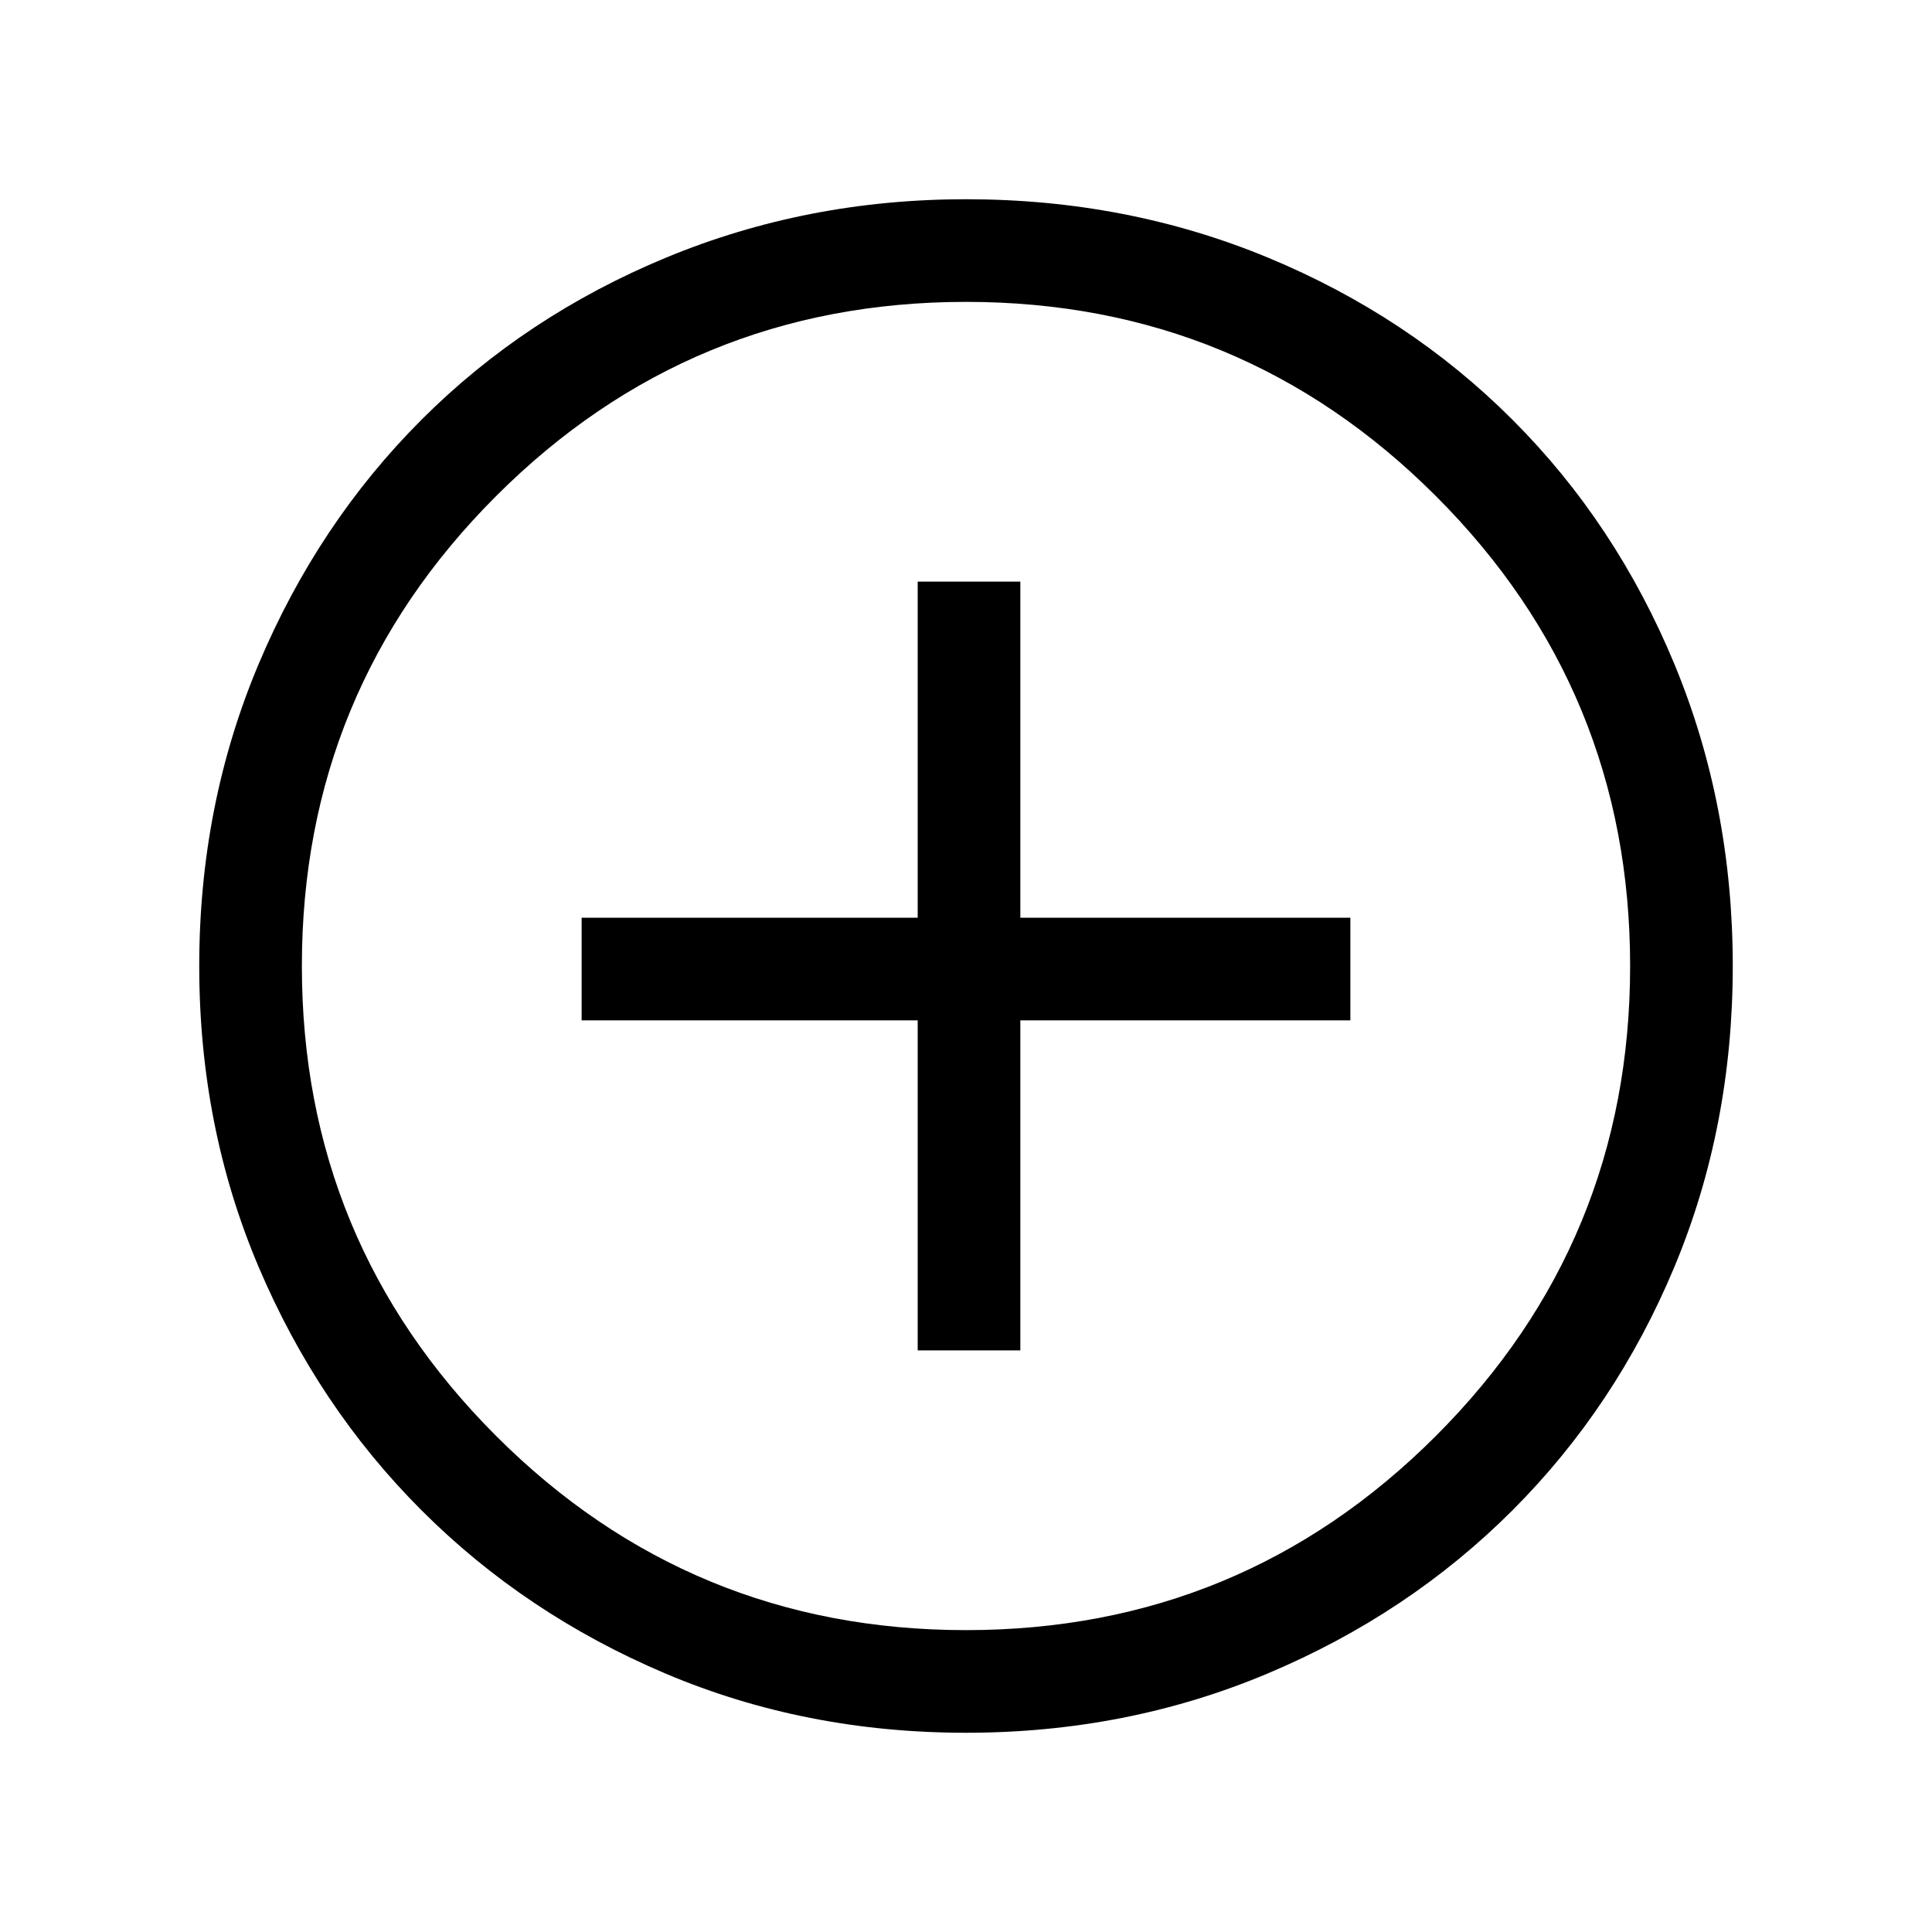 <svg xmlns="http://www.w3.org/2000/svg" height="40" width="40"><path d="M19 27.958H21.125V21.125H27.958V19H21.125V12.042H19V19H12.042V21.125H19ZM20 35.875Q16.667 35.875 13.771 34.646Q10.875 33.417 8.729 31.271Q6.583 29.125 5.354 26.229Q4.125 23.333 4.125 20Q4.125 16.667 5.354 13.75Q6.583 10.833 8.729 8.688Q10.875 6.542 13.792 5.333Q16.708 4.125 20 4.125Q23.333 4.125 26.25 5.333Q29.167 6.542 31.312 8.688Q33.458 10.833 34.667 13.75Q35.875 16.667 35.875 20Q35.875 23.333 34.667 26.229Q33.458 29.125 31.312 31.271Q29.167 33.417 26.25 34.646Q23.333 35.875 20 35.875ZM20 20Q20 20 20 20Q20 20 20 20Q20 20 20 20Q20 20 20 20Q20 20 20 20Q20 20 20 20Q20 20 20 20Q20 20 20 20ZM20 33.75Q25.708 33.75 29.729 29.729Q33.75 25.708 33.75 20Q33.75 14.292 29.729 10.271Q25.708 6.25 20 6.25Q14.292 6.25 10.271 10.271Q6.25 14.292 6.25 20Q6.25 25.708 10.271 29.729Q14.292 33.75 20 33.75Z"/></svg>